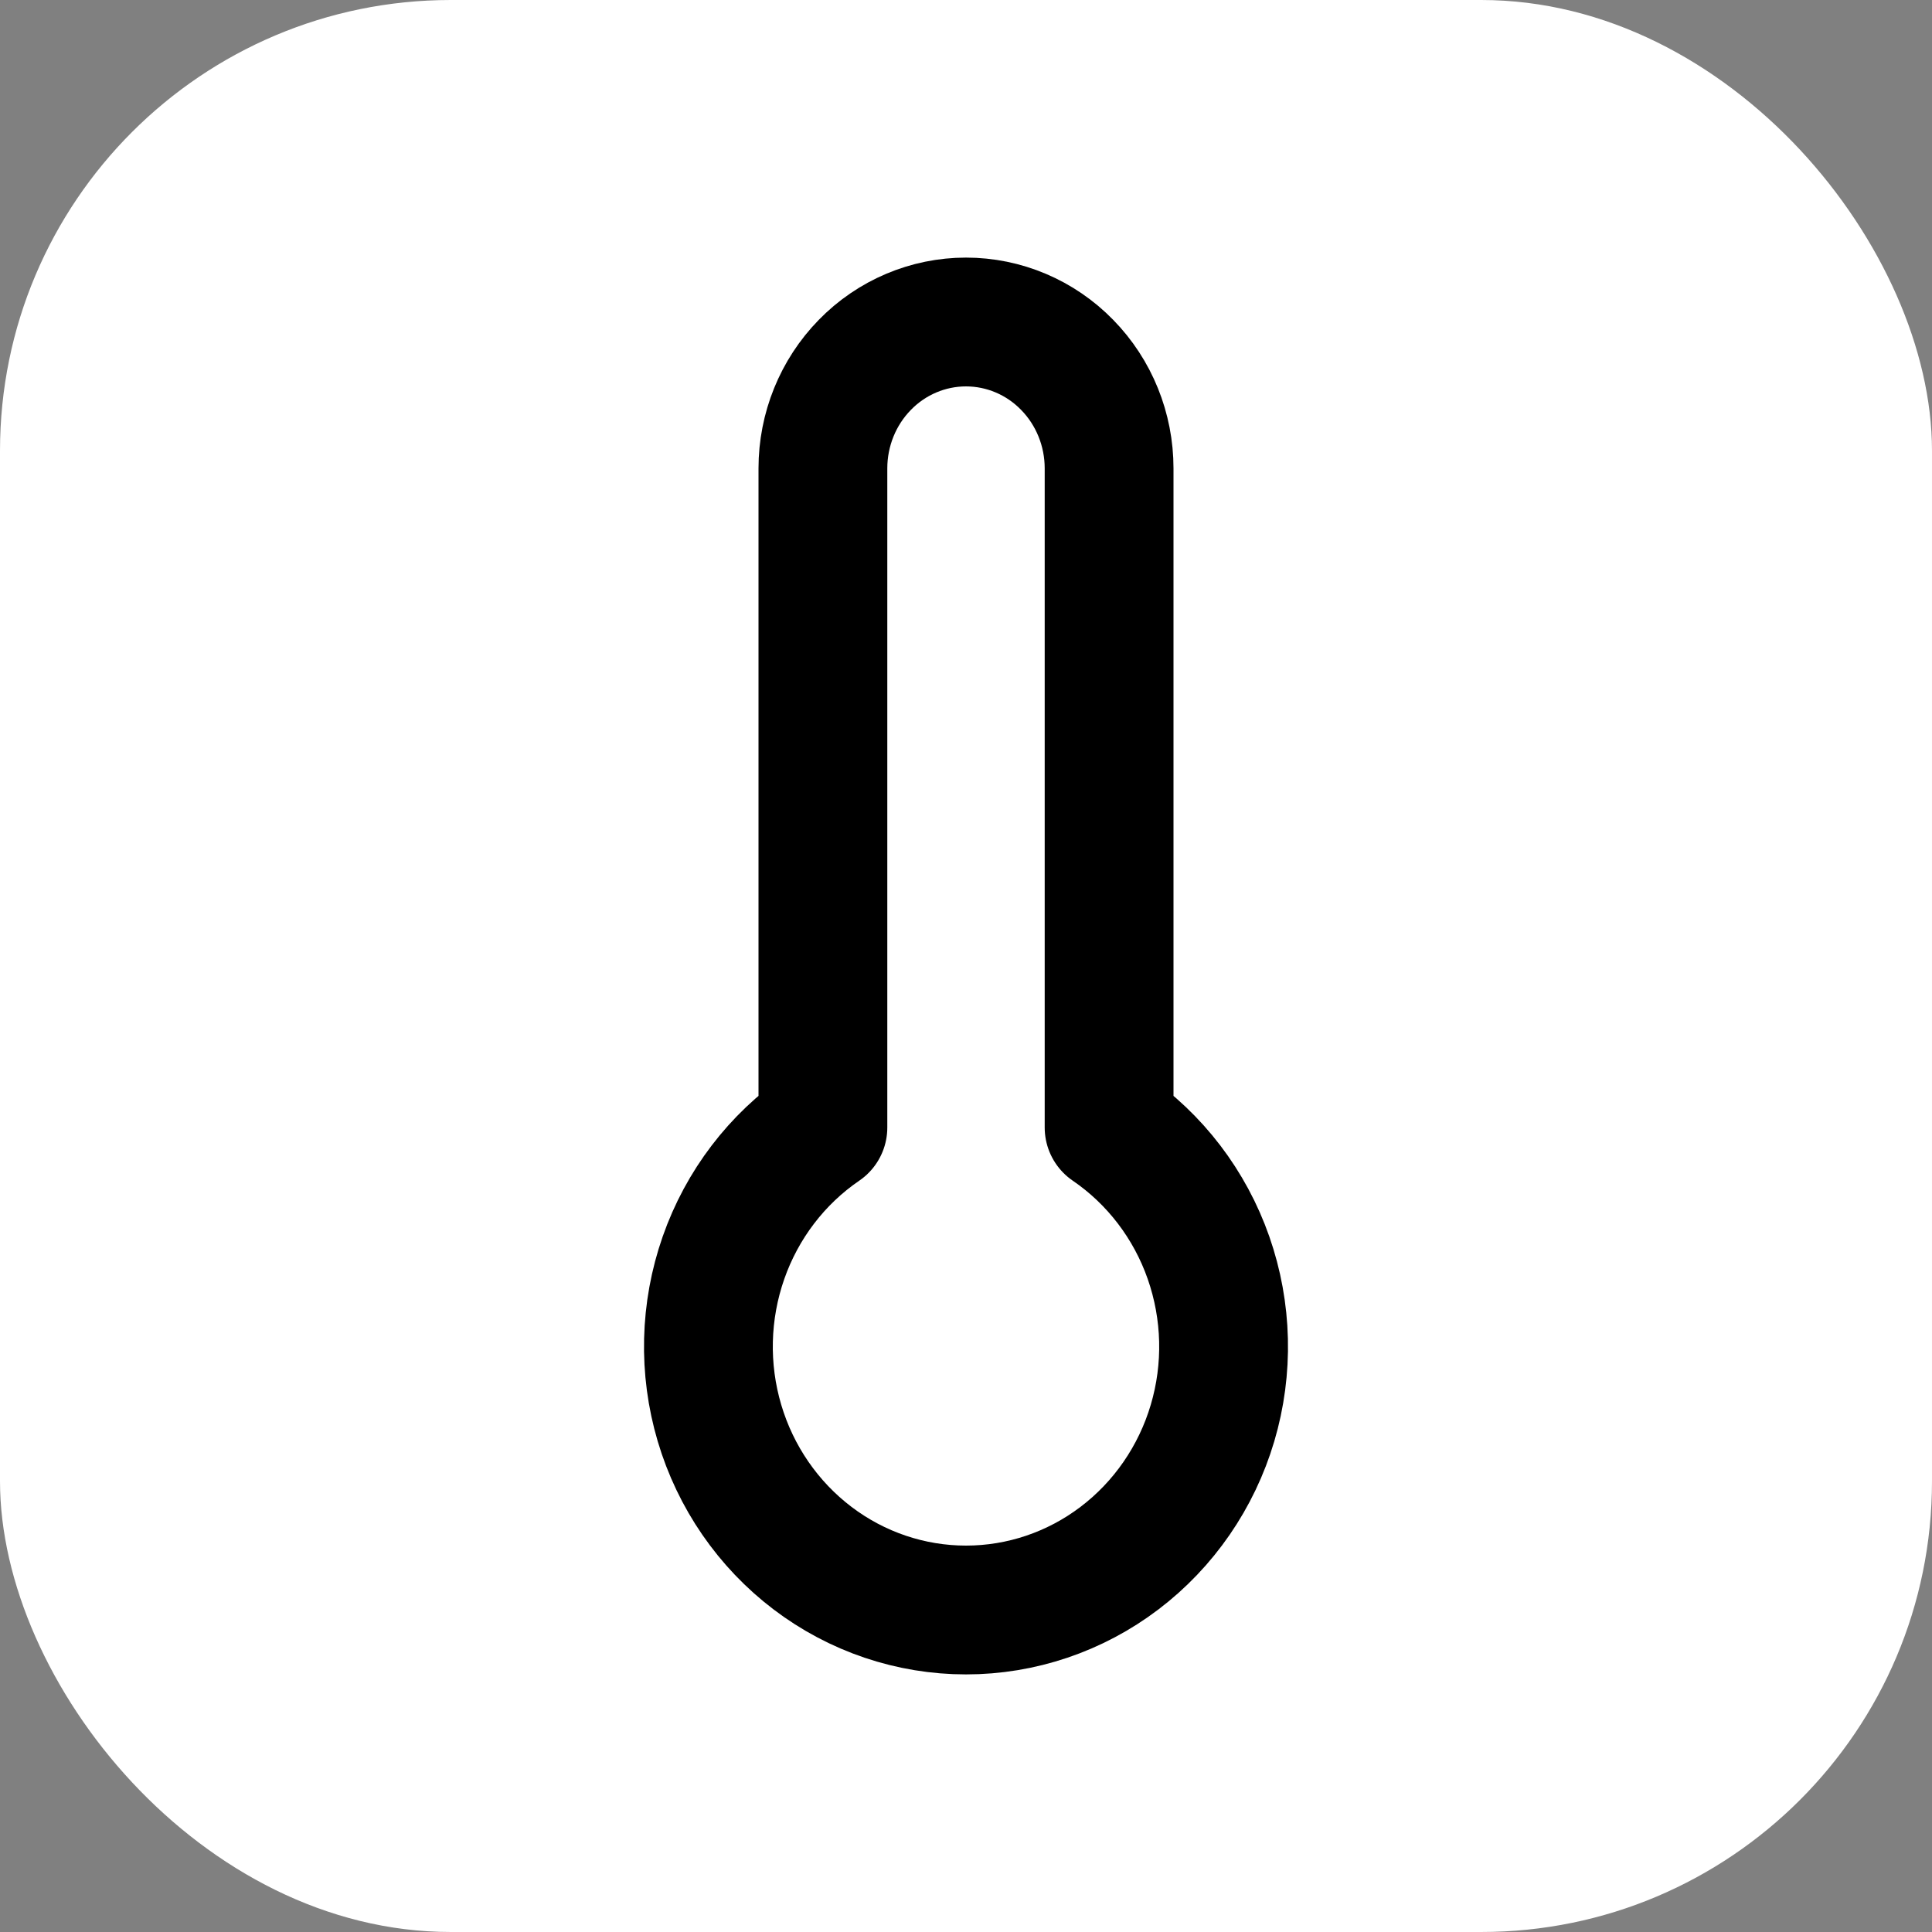 <svg width="30" height="30" viewBox="0 0 30 30" fill="none" xmlns="http://www.w3.org/2000/svg">
<rect x="0" y="0" width="30" height="30" fill="#808080" stroke="none"/>
<rect width="30" height="30" rx="7" fill="white"/>
<path d="M17.222 17.508V7.273C17.222 6.67 16.988 6.092 16.571 5.666C16.155 5.239 15.589 5 15 5C14.411 5 13.845 5.239 13.429 5.666C13.012 6.092 12.778 6.67 12.778 7.273V17.508C12.064 17.996 11.523 18.705 11.234 19.531C10.945 20.358 10.923 21.257 11.172 22.097C11.421 22.937 11.928 23.672 12.617 24.195C13.306 24.718 14.142 25 15 25C15.858 25 16.694 24.718 17.383 24.195C18.072 23.672 18.579 22.937 18.828 22.097C19.077 21.257 19.055 20.358 18.766 19.531C18.477 18.705 17.936 17.996 17.222 17.508Z" stroke="black" stroke-width="2" stroke-linecap="round" stroke-linejoin="round"/>
</svg>
